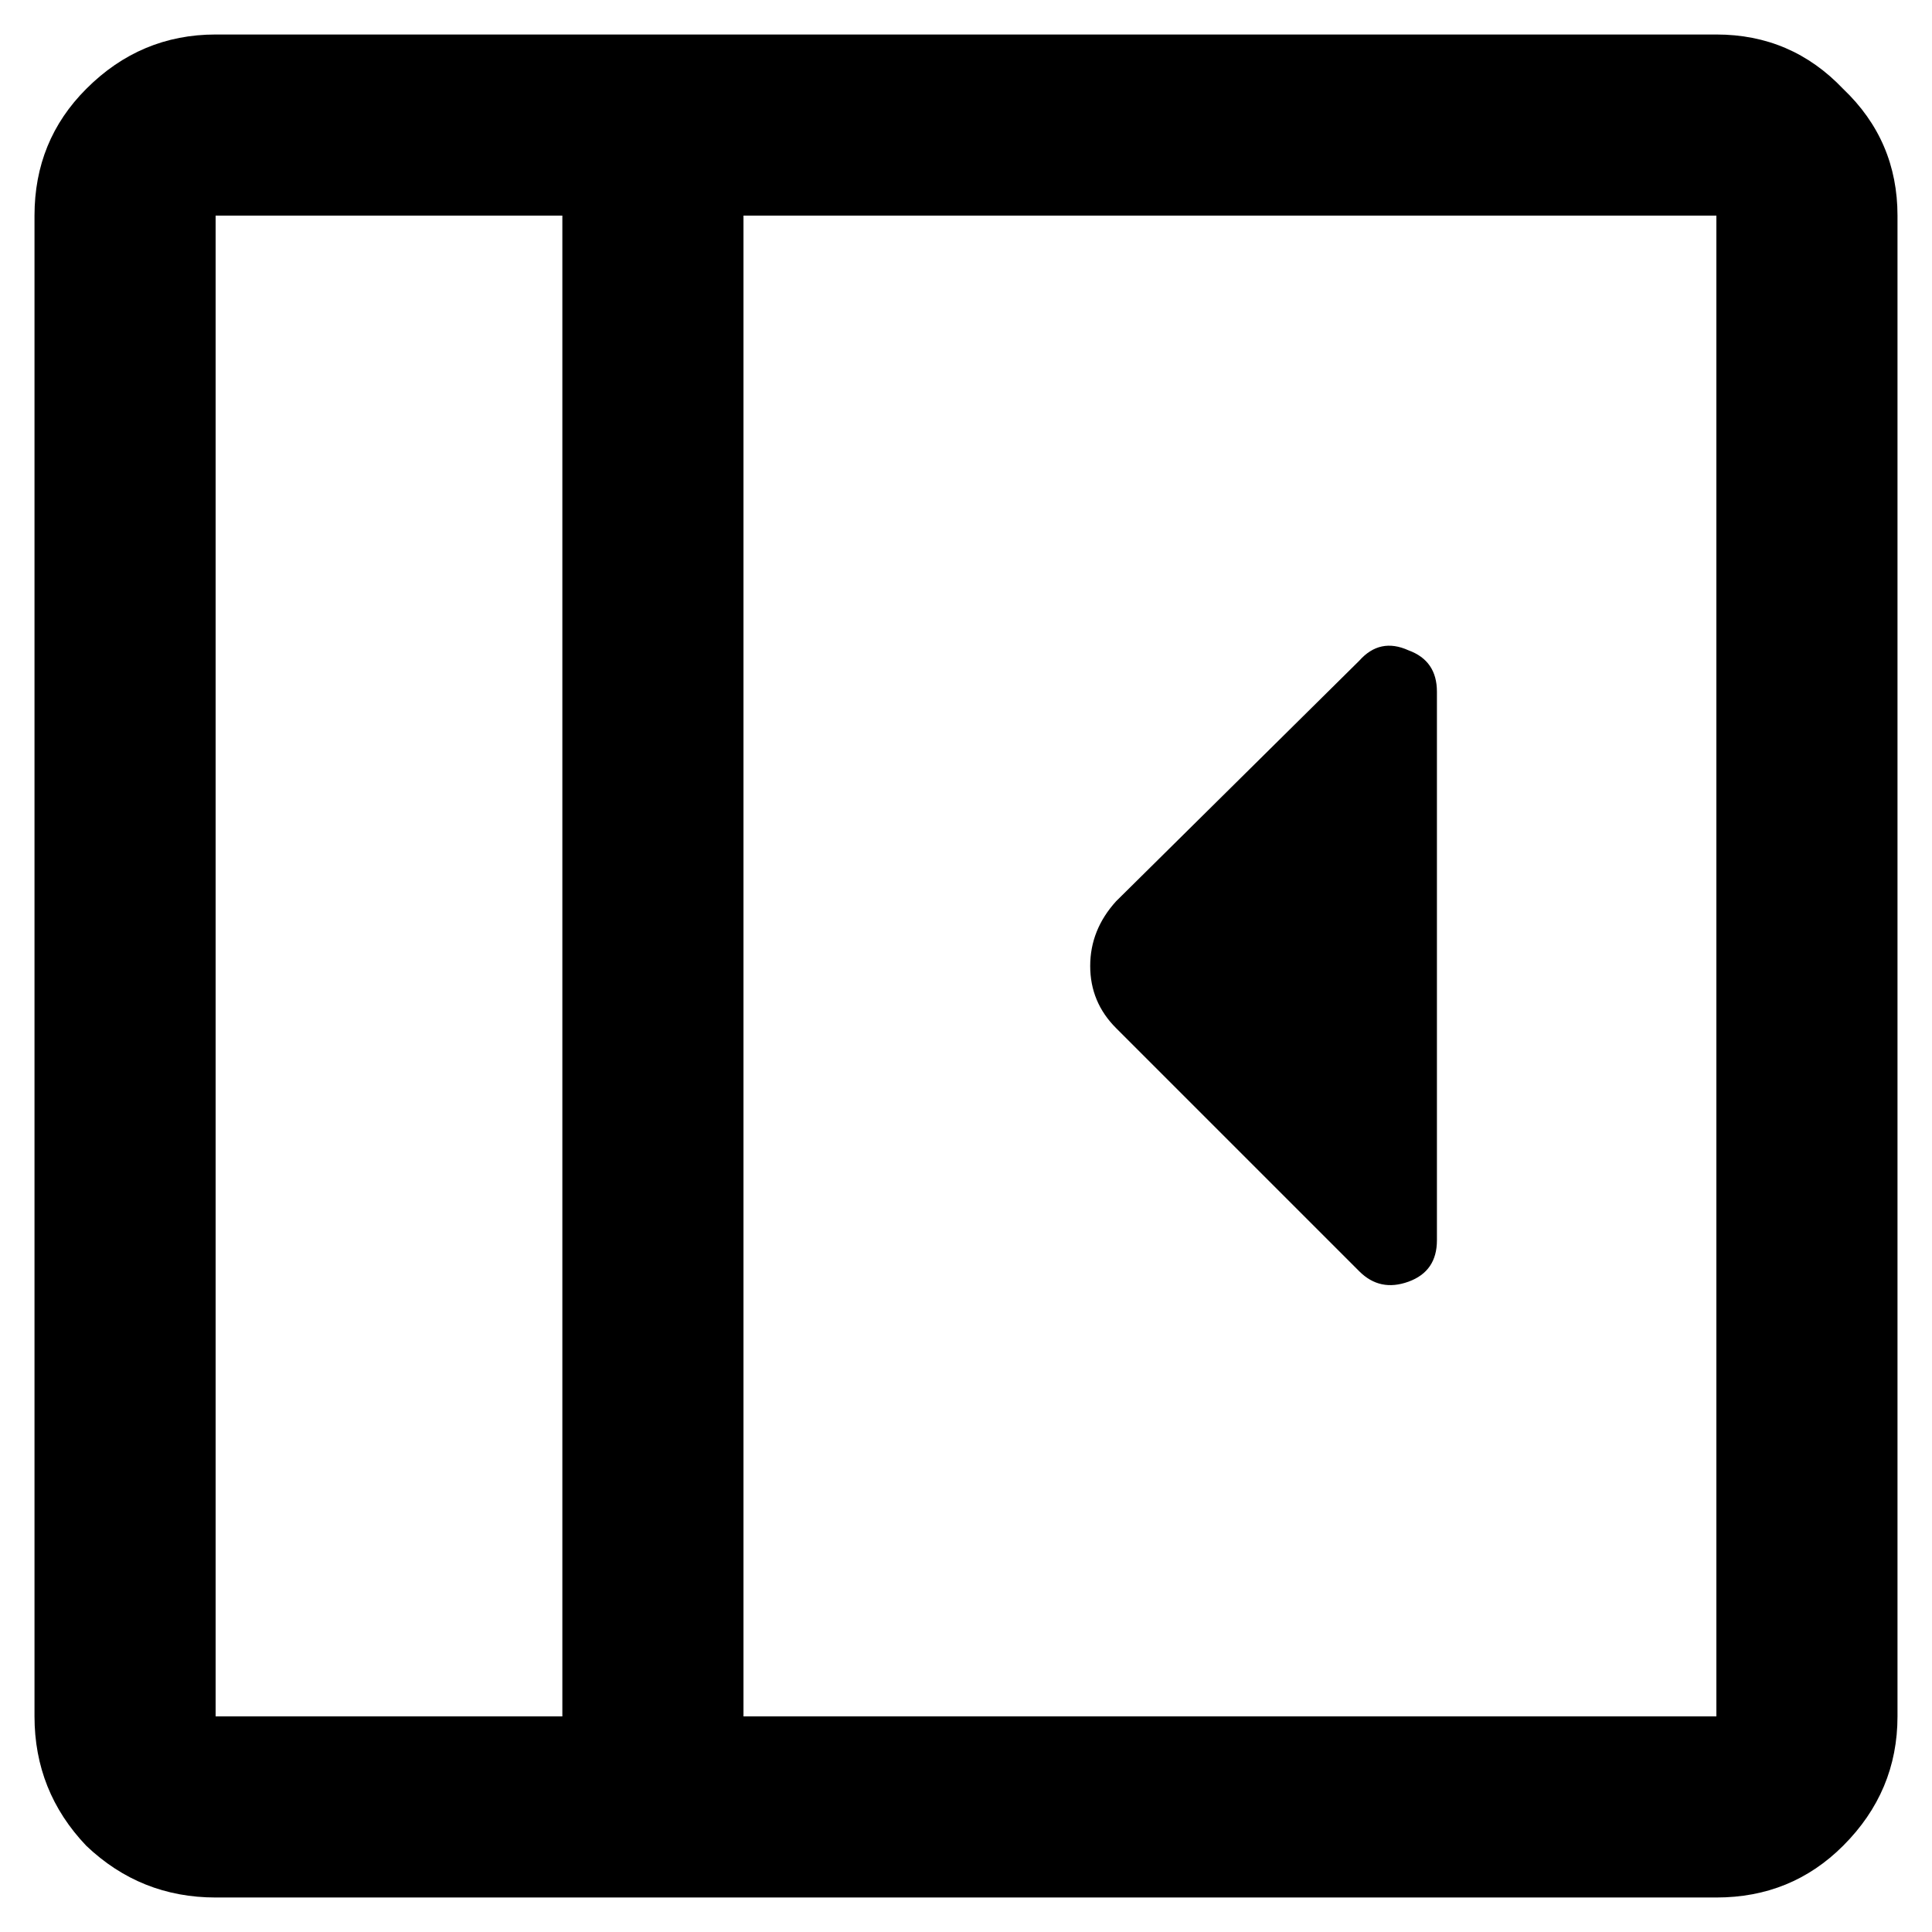 <svg width="28" height="28" viewBox="0 0 28 28" fill="none" xmlns="http://www.w3.org/2000/svg">
<path d="M20.825 17.975V10.025C20.825 9.725 20.688 9.525 20.413 9.425C20.137 9.3 19.9 9.35 19.7 9.575L16.175 13.062C15.925 13.338 15.8 13.65 15.8 14C15.8 14.35 15.925 14.65 16.175 14.9L19.7 18.425C19.9 18.625 20.137 18.675 20.413 18.575C20.688 18.475 20.825 18.275 20.825 17.975ZM3.125 27.5C2.4 27.5 1.775 27.25 1.25 26.75C0.75 26.225 0.5 25.6 0.5 24.875V3.125C0.5 2.4 0.75 1.788 1.25 1.288C1.775 0.762 2.4 0.5 3.125 0.5H24.875C25.6 0.5 26.212 0.762 26.712 1.288C27.238 1.788 27.5 2.4 27.5 3.125V24.875C27.5 25.6 27.238 26.225 26.712 26.75C26.212 27.25 25.6 27.5 24.875 27.5H3.125ZM8.15 24.875V3.125H3.125V24.875H8.15ZM10.775 24.875H24.875V3.125H10.775V24.875ZM8.15 24.875H3.125H8.15Z" fill="currentColor"/>
</svg>
